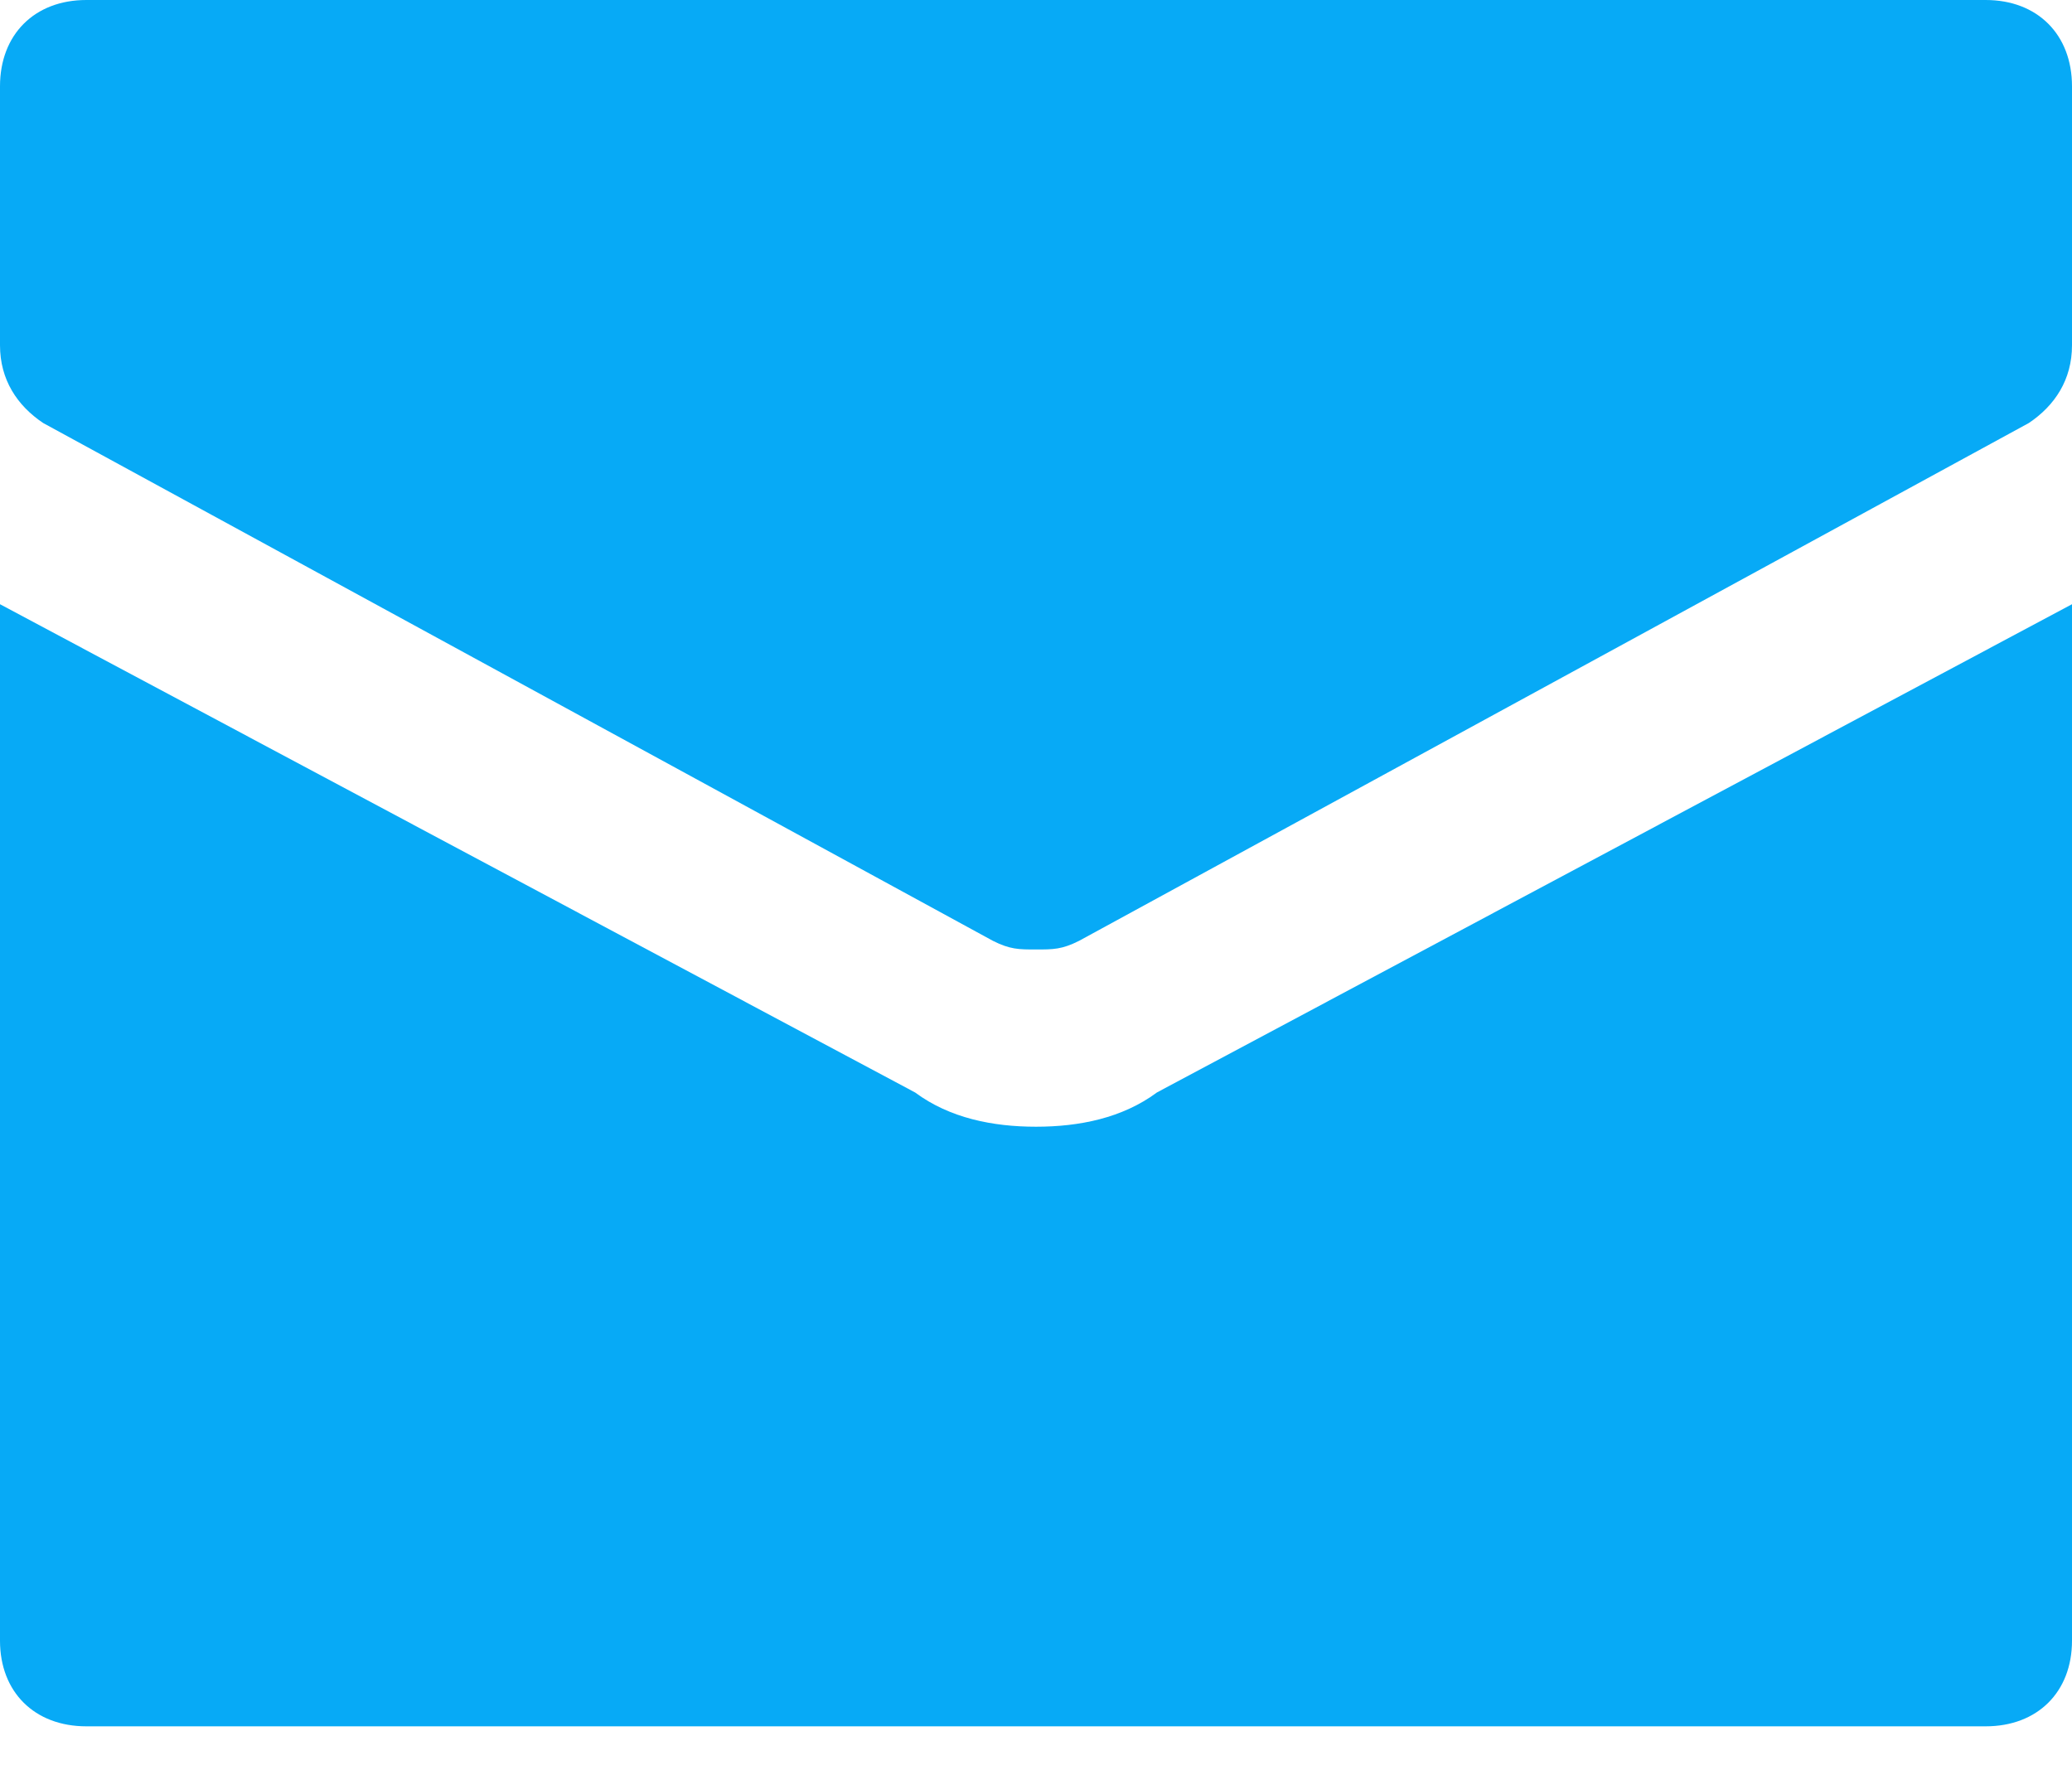 <svg width="27" height="23" viewBox="0 0 27 23" fill="none" xmlns="http://www.w3.org/2000/svg">
<path d="M25.875 0H1.125C0.45 0 0 0.45 0 1.125V4.5C0 4.95 0.225 5.287 0.562 5.513L12.938 12.262C13.162 12.375 13.275 12.375 13.5 12.375C13.725 12.375 13.838 12.375 14.062 12.262L26.438 5.513C26.775 5.287 27 4.95 27 4.5V1.125C27 0.45 26.55 0 25.875 0Z" fill="#07AAF6"/>
<path d="M15.075 14.239C14.625 14.573 14.062 14.685 13.5 14.685C12.938 14.685 12.375 14.573 11.925 14.239L0 7.875V21.384C0 22.053 0.45 22.5 1.125 22.5H25.875C26.55 22.5 27 22.053 27 21.384V7.875L15.075 14.239Z" fill="#07AAF6"/>
</svg>
